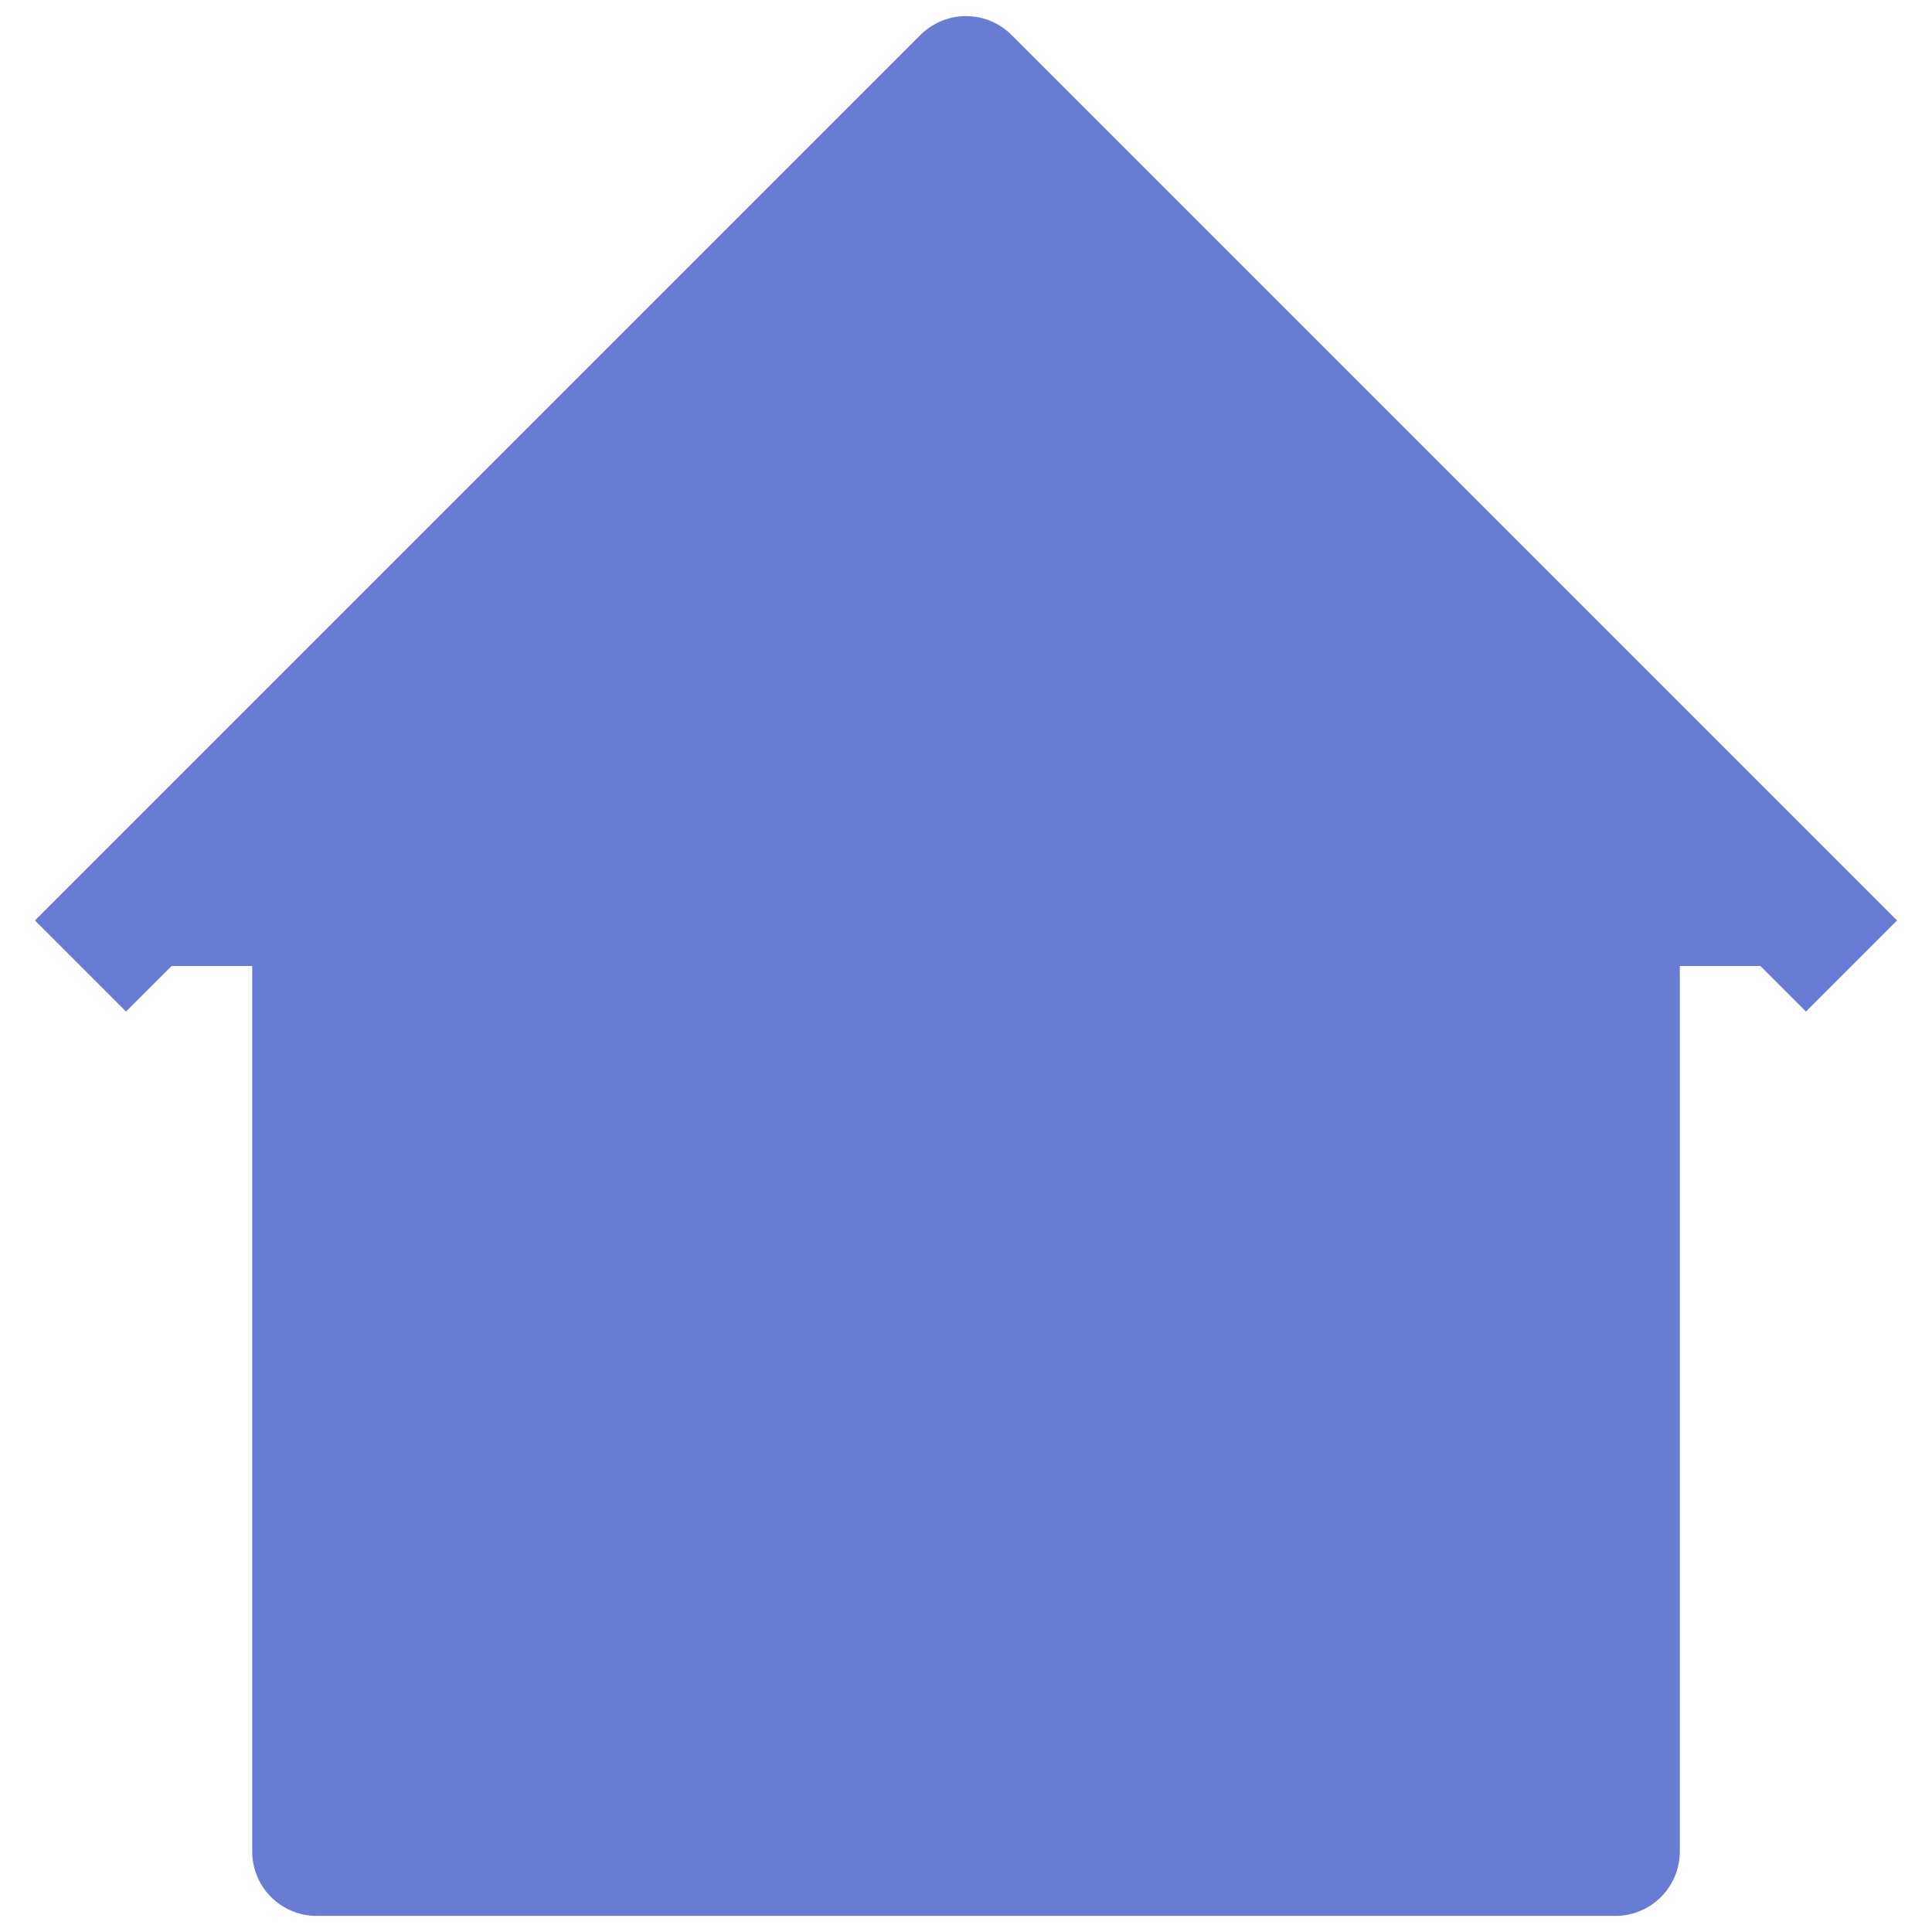 <svg width="24" height="24" viewBox="0 0 24 24" fill="none" xmlns="http://www.w3.org/2000/svg">
<path fill-rule="evenodd" clip-rule="evenodd" d="M1 12L12 1L23 12" fill="#677CD2"/>
<path d="M1 12L12 1L23 12" stroke="#677CD2" stroke-width="1.6" stroke-linejoin="round"/>
<path fill-rule="evenodd" clip-rule="evenodd" d="M20.067 9.067V23H3.933V9.067" fill="#677CD2"/>
<path d="M20.067 9.067V23H3.933V9.067" stroke="#677CD2" stroke-width="1.6" stroke-linejoin="round"/>
</svg>
